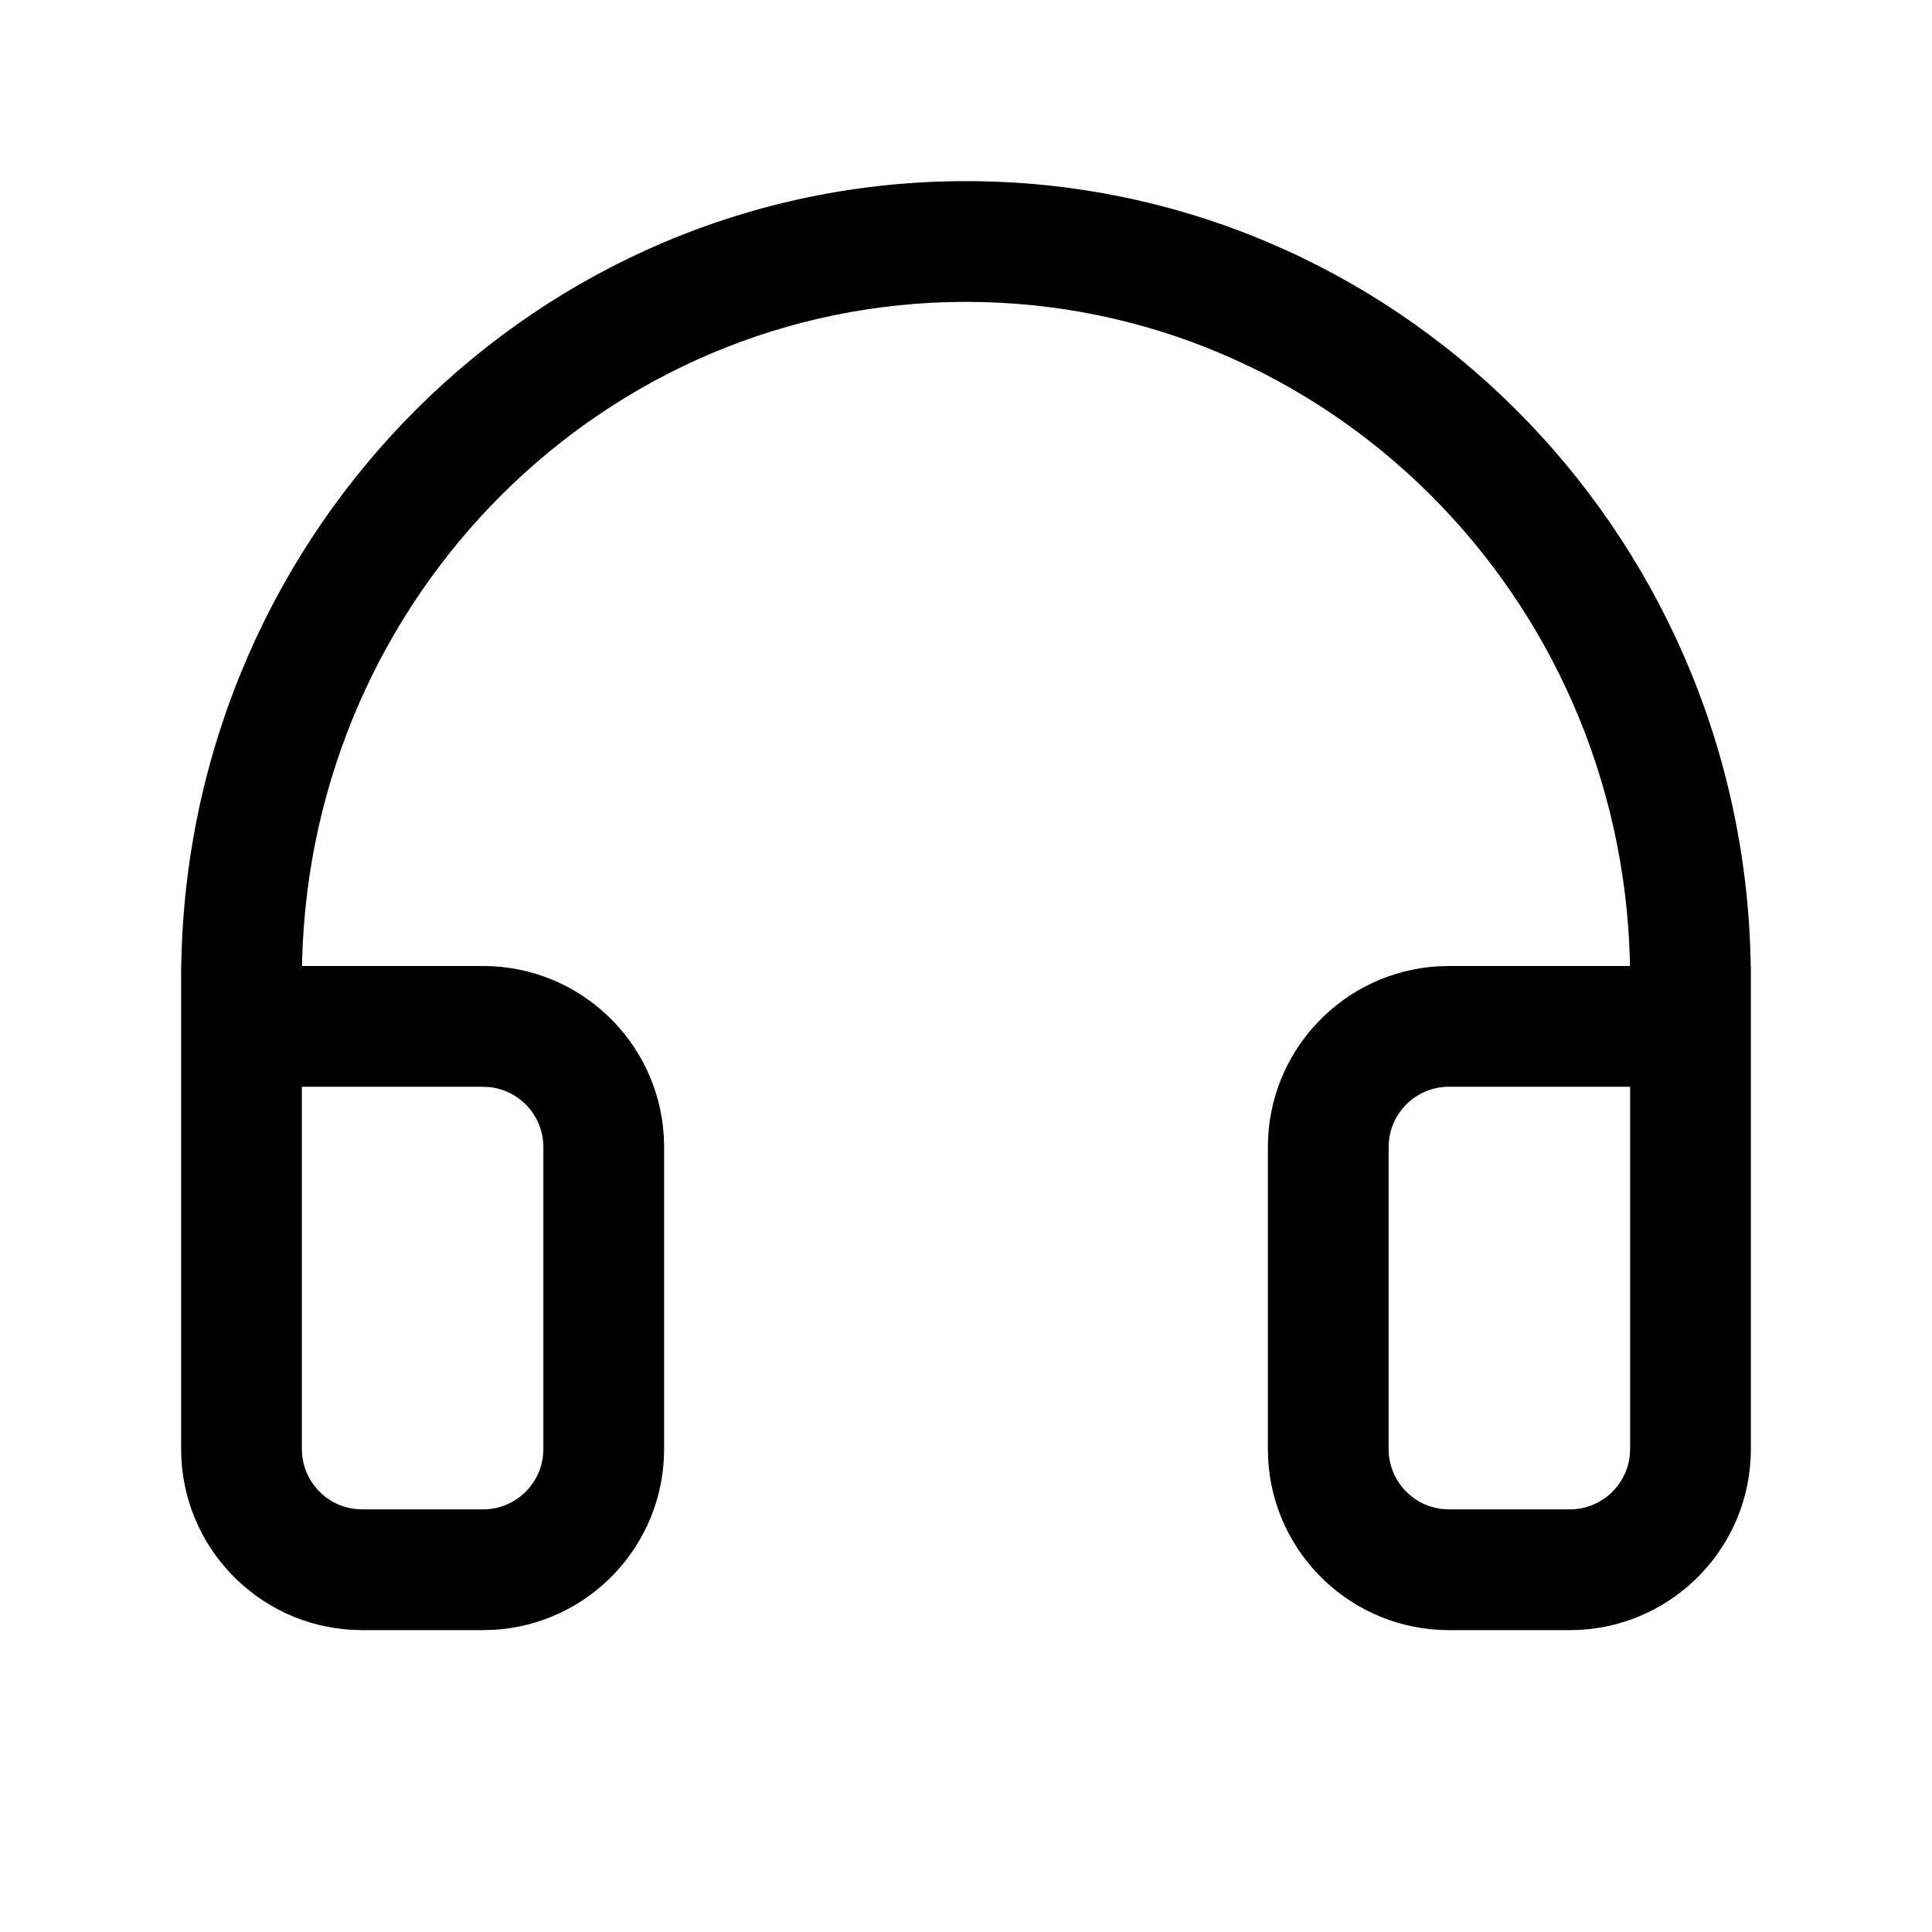 <?xml version="1.0" encoding="UTF-8"?>
<svg width="32px" height="32px" viewBox="0 0 32 32" version="1.1" xmlns="http://www.w3.org/2000/svg" xmlns:xlink="http://www.w3.org/1999/xlink">
    <title>94E4132F-62FE-4F40-A9FE-5EBE36C1714A</title>
    <g id="STDS_Icon" stroke="none" stroke-width="1" fill="none" fill-rule="evenodd">
        <g id="media" transform="translate(-364, -1925)" fill="#000000">
            <g id="ic_media_av_sound_line" transform="translate(300, 1885)">
                <g id="ic/media/av/sound/line" transform="translate(64, 40)">
                    <g id="ic_media_av_sound_line" transform="translate(3, 3)">
                        <path d="M26,21 C26,22.598 24.751,23.904 23.176,23.995 L23,24 L21,24 C19.402,24 18.096,22.751 18.005,21.176 L18,21 L18,16 C18,14.402 19.249,13.096 20.824,13.005 L21,13 L23.997,13 L23.996,12.915 C23.843,6.857 18.975,2 13,2 C7.025,2 2.157,6.857 2.004,12.915 L2.002,13 L5,13 C6.598,13 7.904,14.249 7.995,15.824 L8,16 L8,21 C8,22.598 6.751,23.904 5.176,23.995 L5,24 L3,24 C1.402,24 0.096,22.751 0.005,21.176 L0,21 L0,13 L0.002,13 L0.004,12.897 C0.166,5.75 5.919,0 13,0 C20.081,0 25.834,5.75 25.996,12.897 L25.997,13 L26,13 L26,21 Z M5,15 L2,15 L2,21 C2,21.513 2.386,21.936 2.883,21.993 L3,22 L5,22 C5.513,22 5.936,21.614 5.993,21.117 L6,21 L6,16 C6,15.487 5.614,15.064 5.117,15.007 L5,15 Z M24,15 L21,15 C20.487,15 20.064,15.386 20.007,15.883 L20,16 L20,21 C20,21.513 20.386,21.936 20.883,21.993 L21,22 L23,22 C23.513,22 23.936,21.614 23.993,21.117 L24,21 L24,15 Z" id="Shape"></path>
                    </g>
                </g>
            </g>
        </g>
    </g>
</svg>